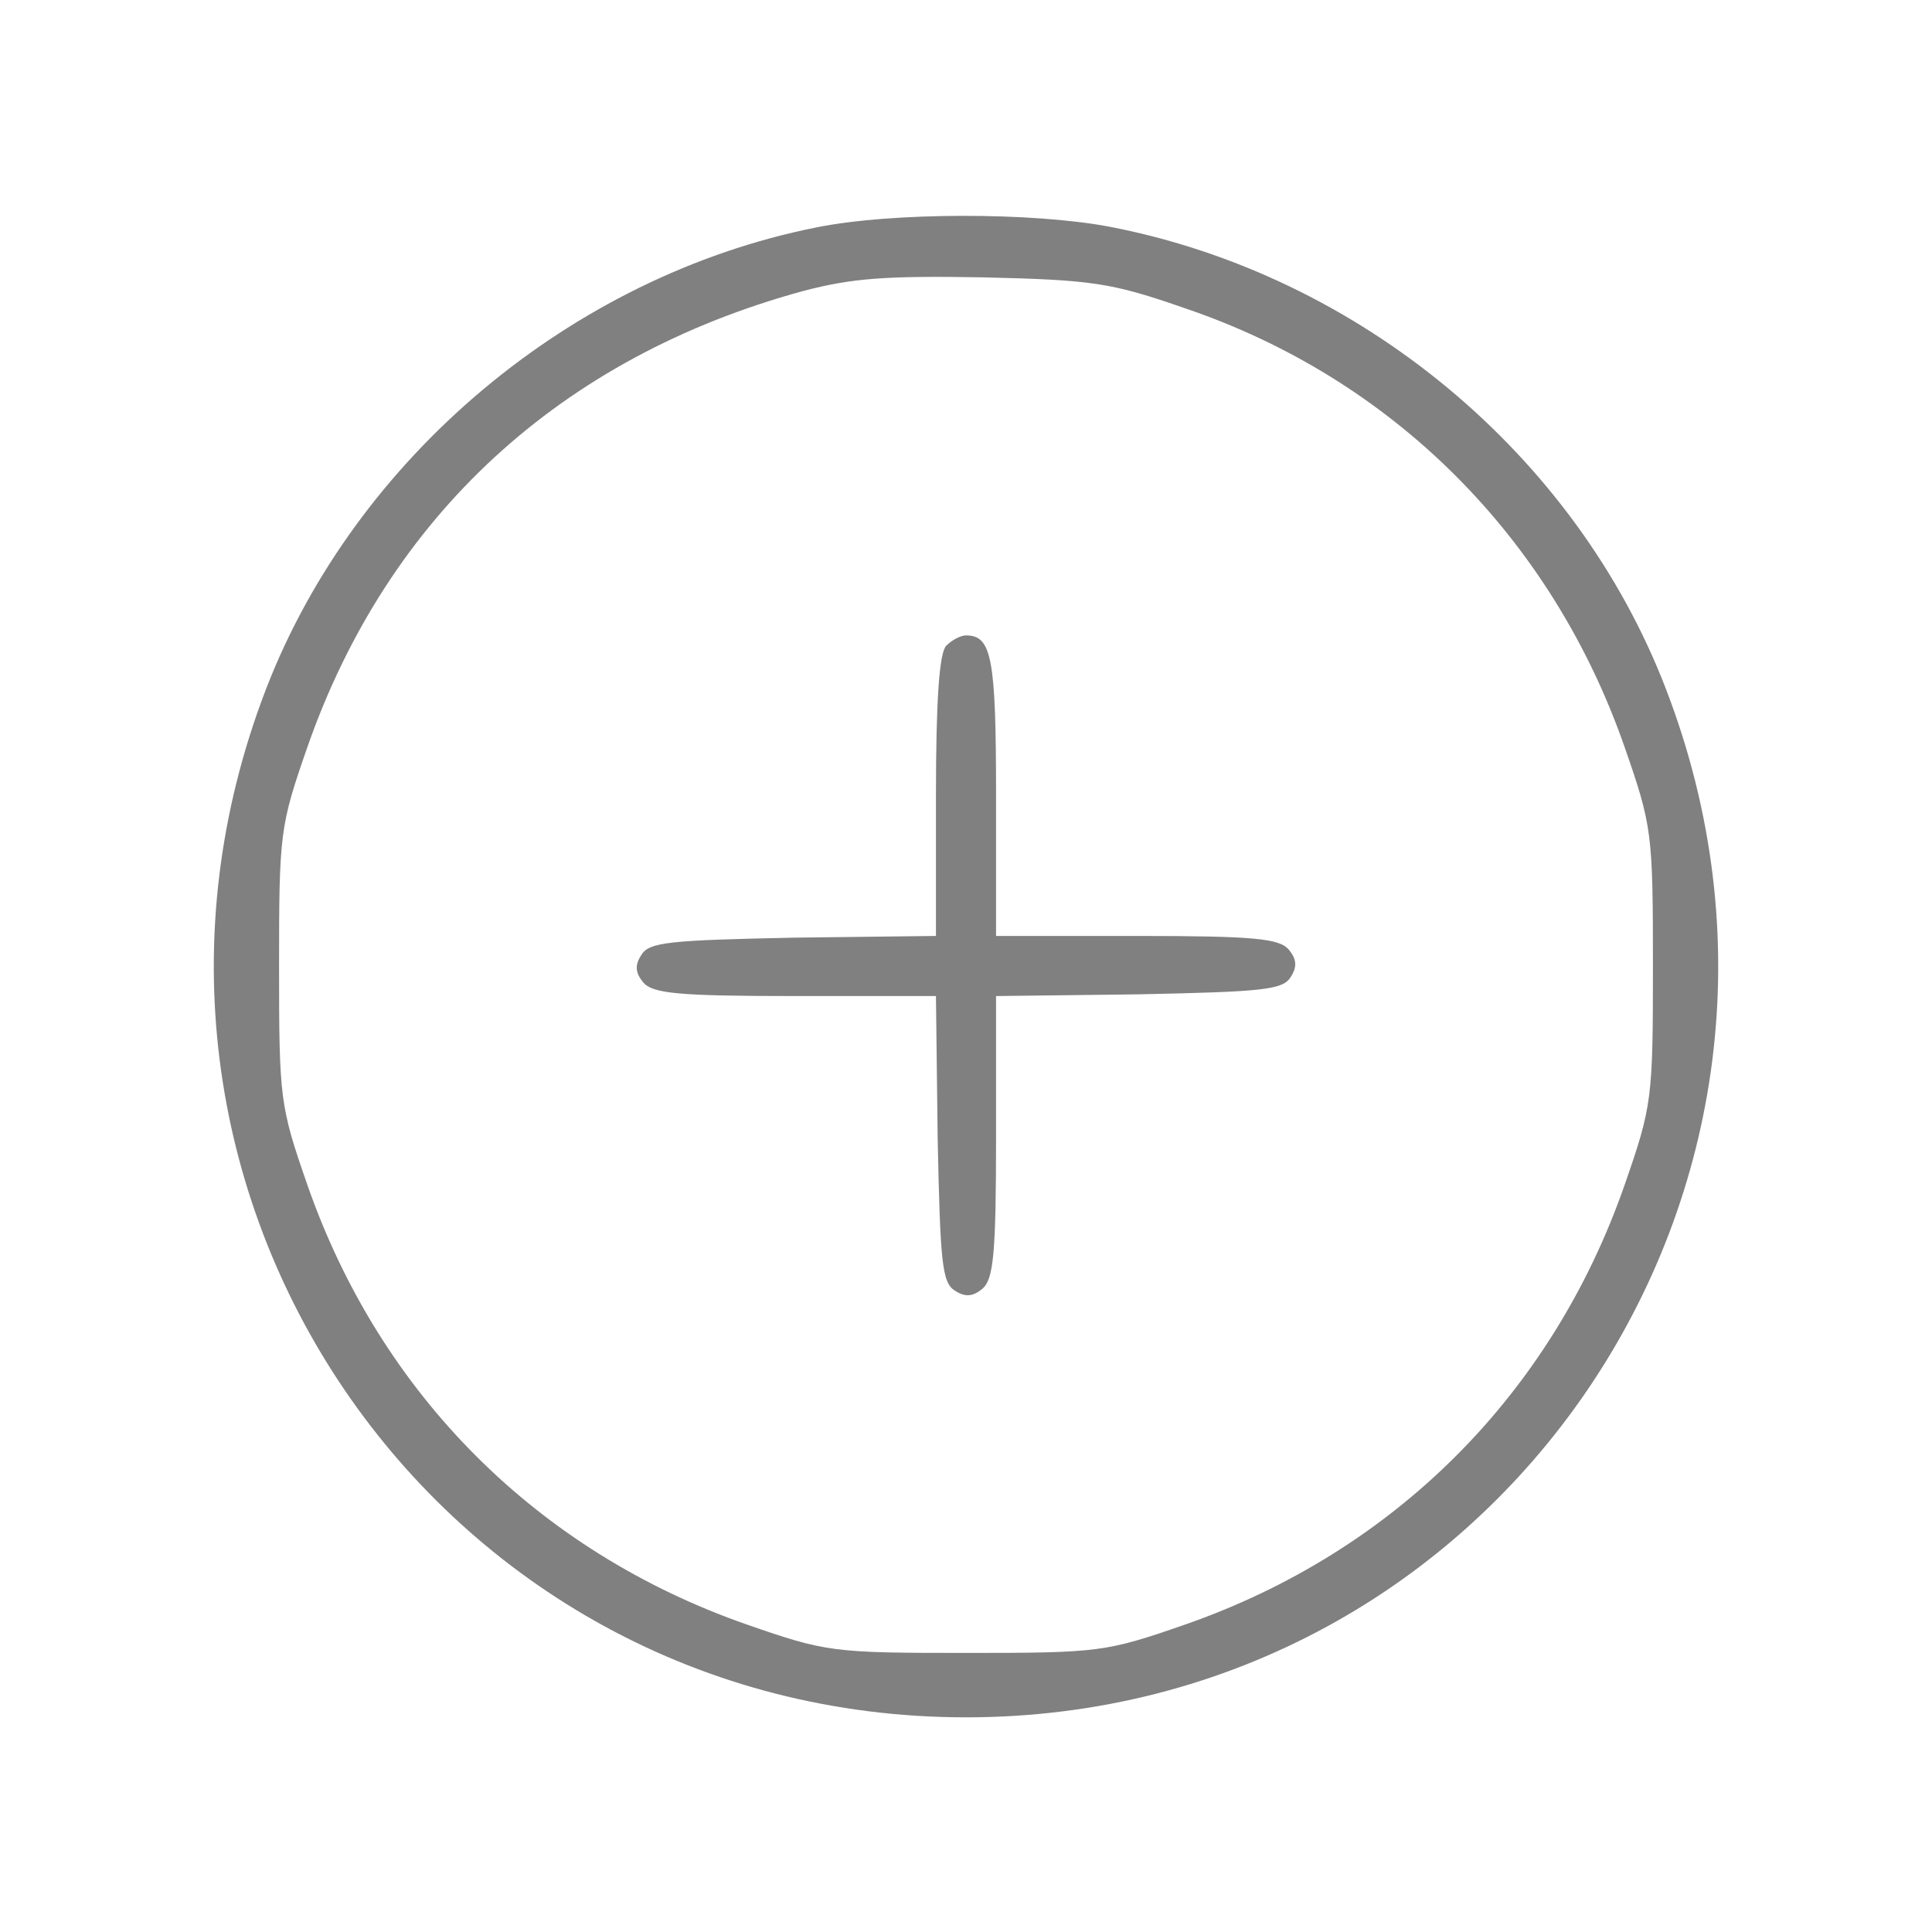 <?xml version="1.0" standalone="no"?>
<!DOCTYPE svg PUBLIC "-//W3C//DTD SVG 20010904//EN"
 "http://www.w3.org/TR/2001/REC-SVG-20010904/DTD/svg10.dtd">
<svg version="1.0" xmlns="http://www.w3.org/2000/svg"
 width="225pt" height="225pt" viewBox="0 0 225 225"
 preserveAspectRatio="xMidYMid meet">

<g transform="translate(0,225) scale(0.1,-0.1)"
fill="#808080" stroke="none">
<path d="M950 1985 c-285 -57 -536 -268 -640 -537 -224 -581 196 -1198 815
-1198 619 0 1039 617 815 1198 -105 273 -357 482 -648 538 -90 17 -254 17
-342 -1z m430 -94 c242 -82 427 -267 512 -511 32 -92 33 -100 33 -255 0 -155
-1 -163 -33 -255 -85 -244 -268 -427 -512 -512 -92 -32 -100 -33 -255 -33
-155 0 -163 1 -255 33 -244 85 -427 268 -512 512 -32 92 -33 100 -33 255 0
155 1 163 33 255 94 269 295 454 577 531 57 15 96 18 210 16 127 -3 149 -6
235 -36z"/>
<path d="M1102 1498 c-8 -8 -12 -62 -12 -175 l0 -163 -166 -2 c-143 -3 -168
-5 -177 -20 -8 -12 -7 -21 2 -32 11 -13 40 -16 177 -16 l164 0 2 -166 c3 -143
5 -168 20 -177 12 -8 21 -7 32 2 13 11 16 40 16 177 l0 164 166 2 c143 3 168
5 177 20 8 12 7 21 -2 32 -11 13 -40 16 -177 16 l-164 0 0 163 c0 161 -5 187
-35 187 -6 0 -16 -5 -23 -12z"/>
</g>
</svg>
